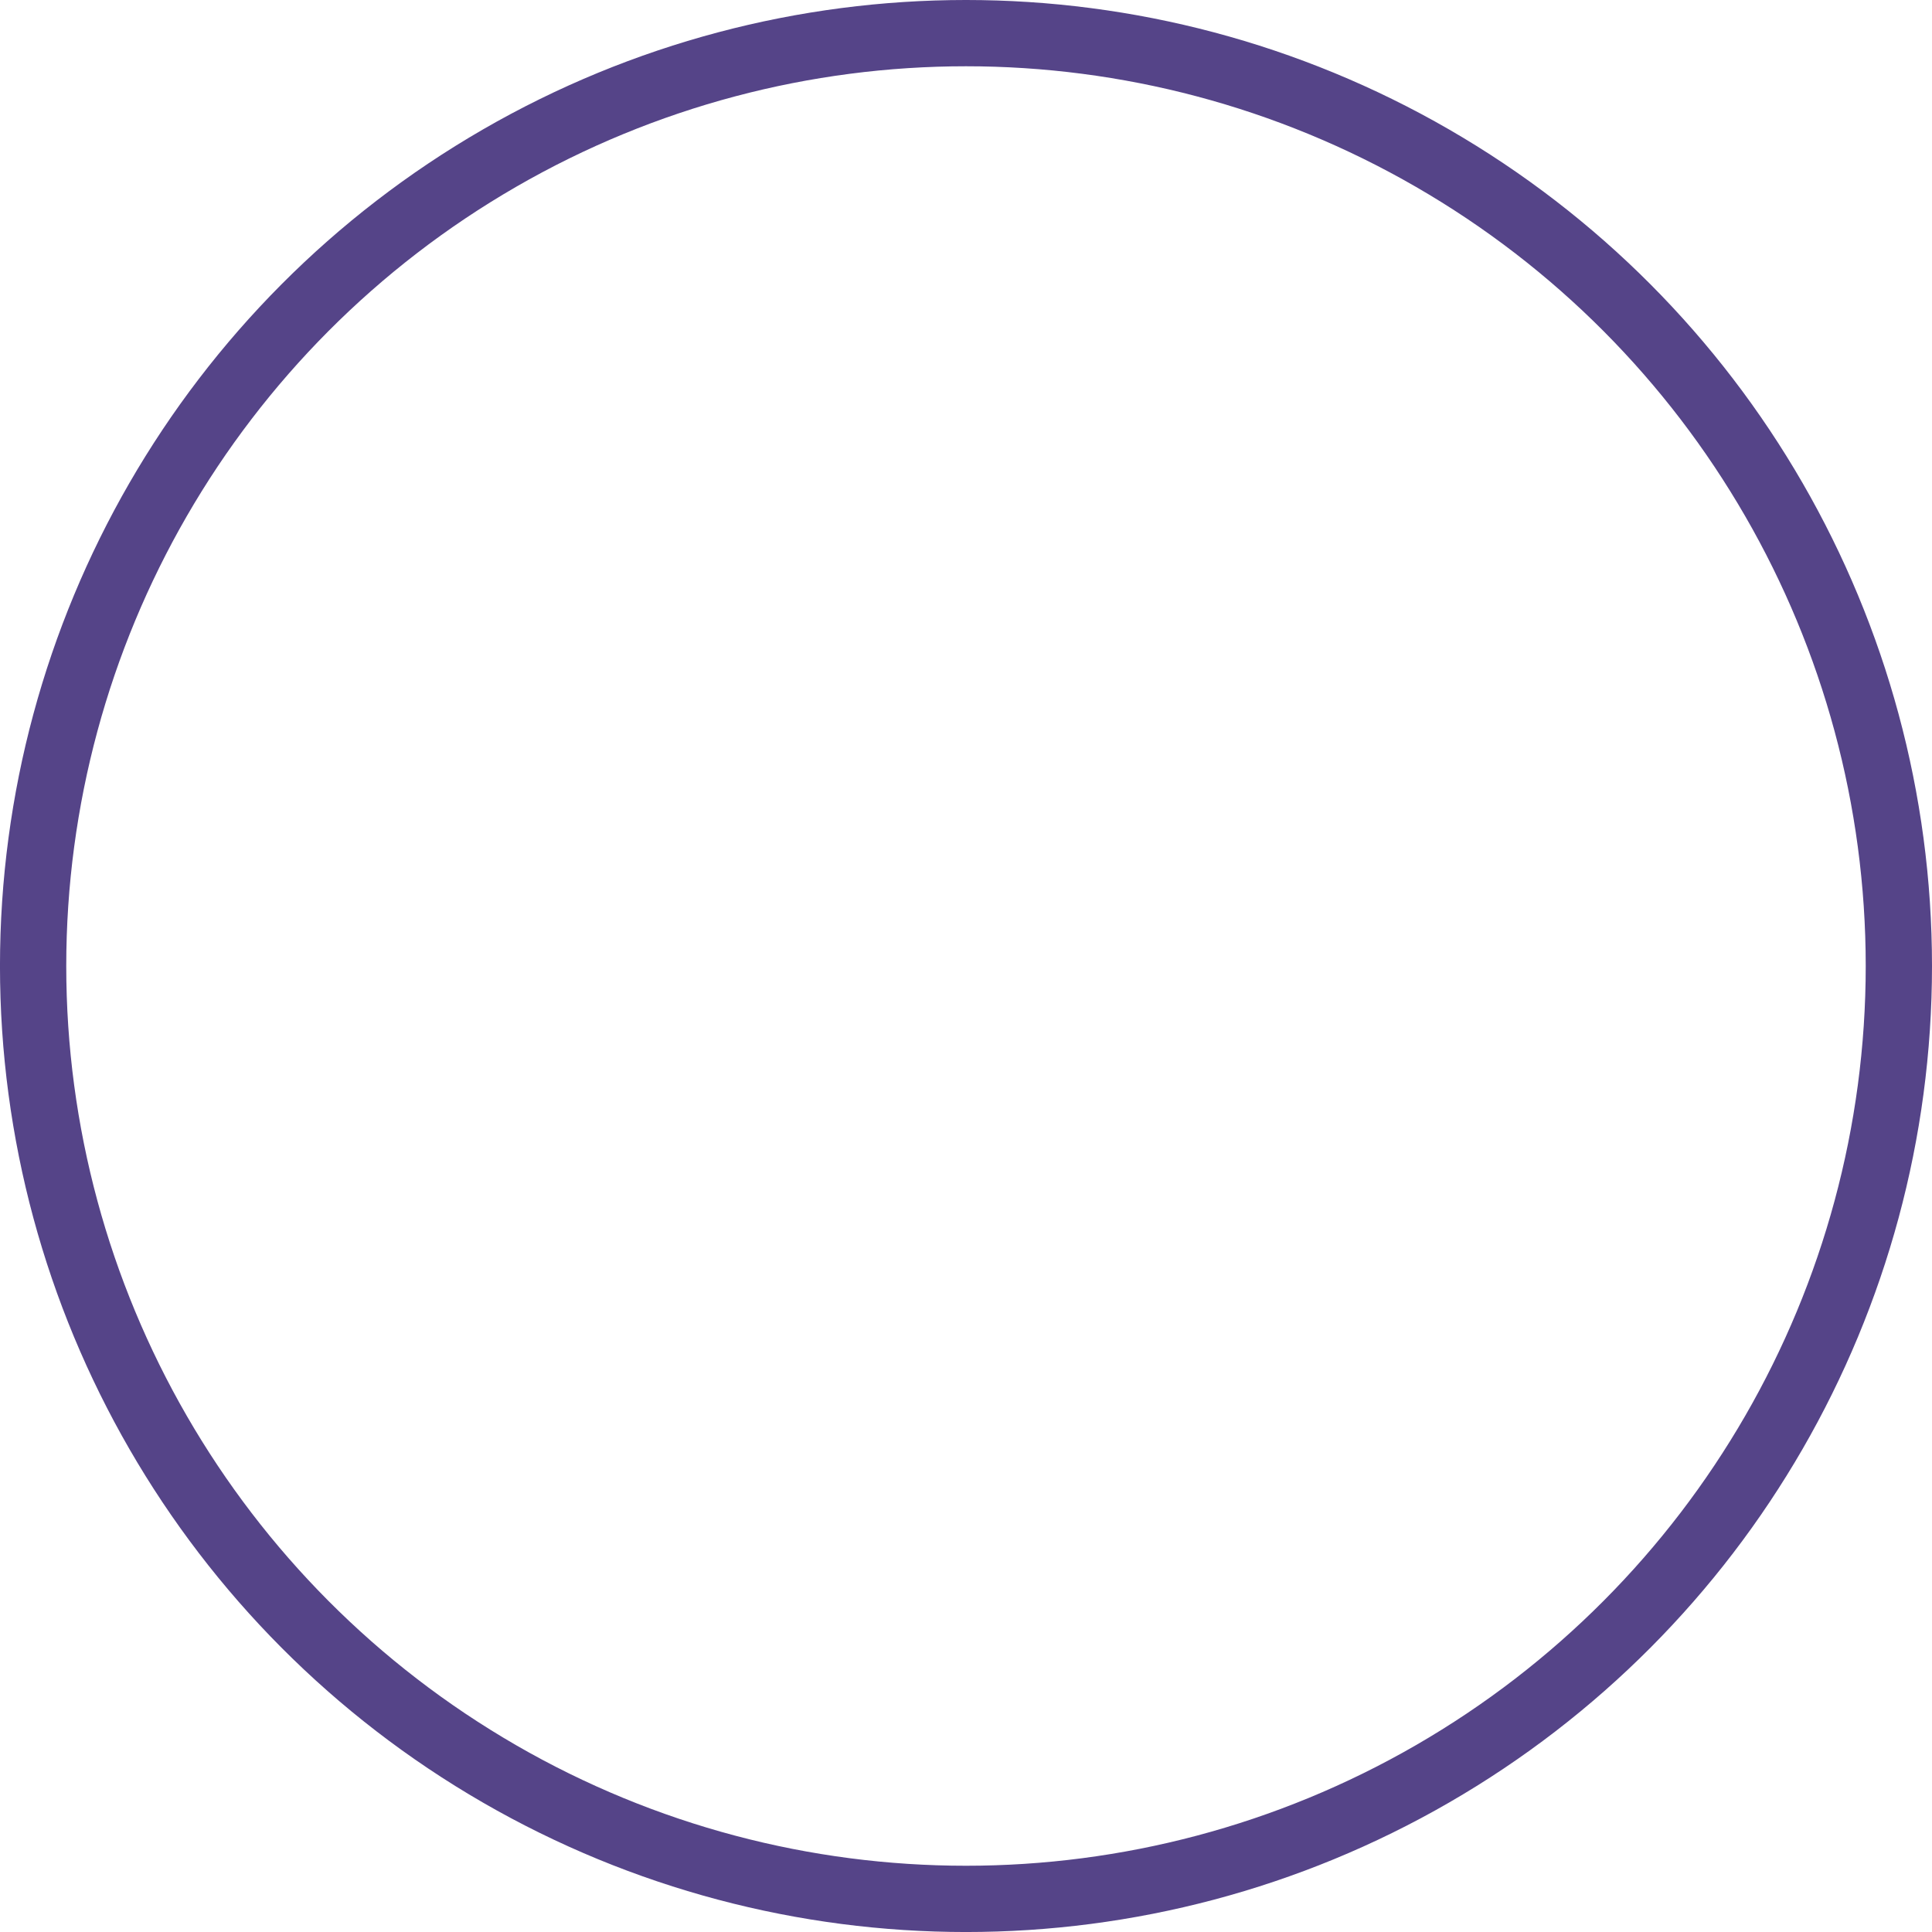 <svg xmlns="http://www.w3.org/2000/svg" viewBox="0 0 87.457 87.457" fill="#548" stroke="#548" preserveAspectRatio="xMidYMid meet">
  <title>Planned</title>
  <desc>Planned Maturity</desc>
  <circle cx="56.661" cy="71.425" r="42.229" fill="none" stroke-width="3" transform="translate(-12.933 -27.696)"/>
</svg>
